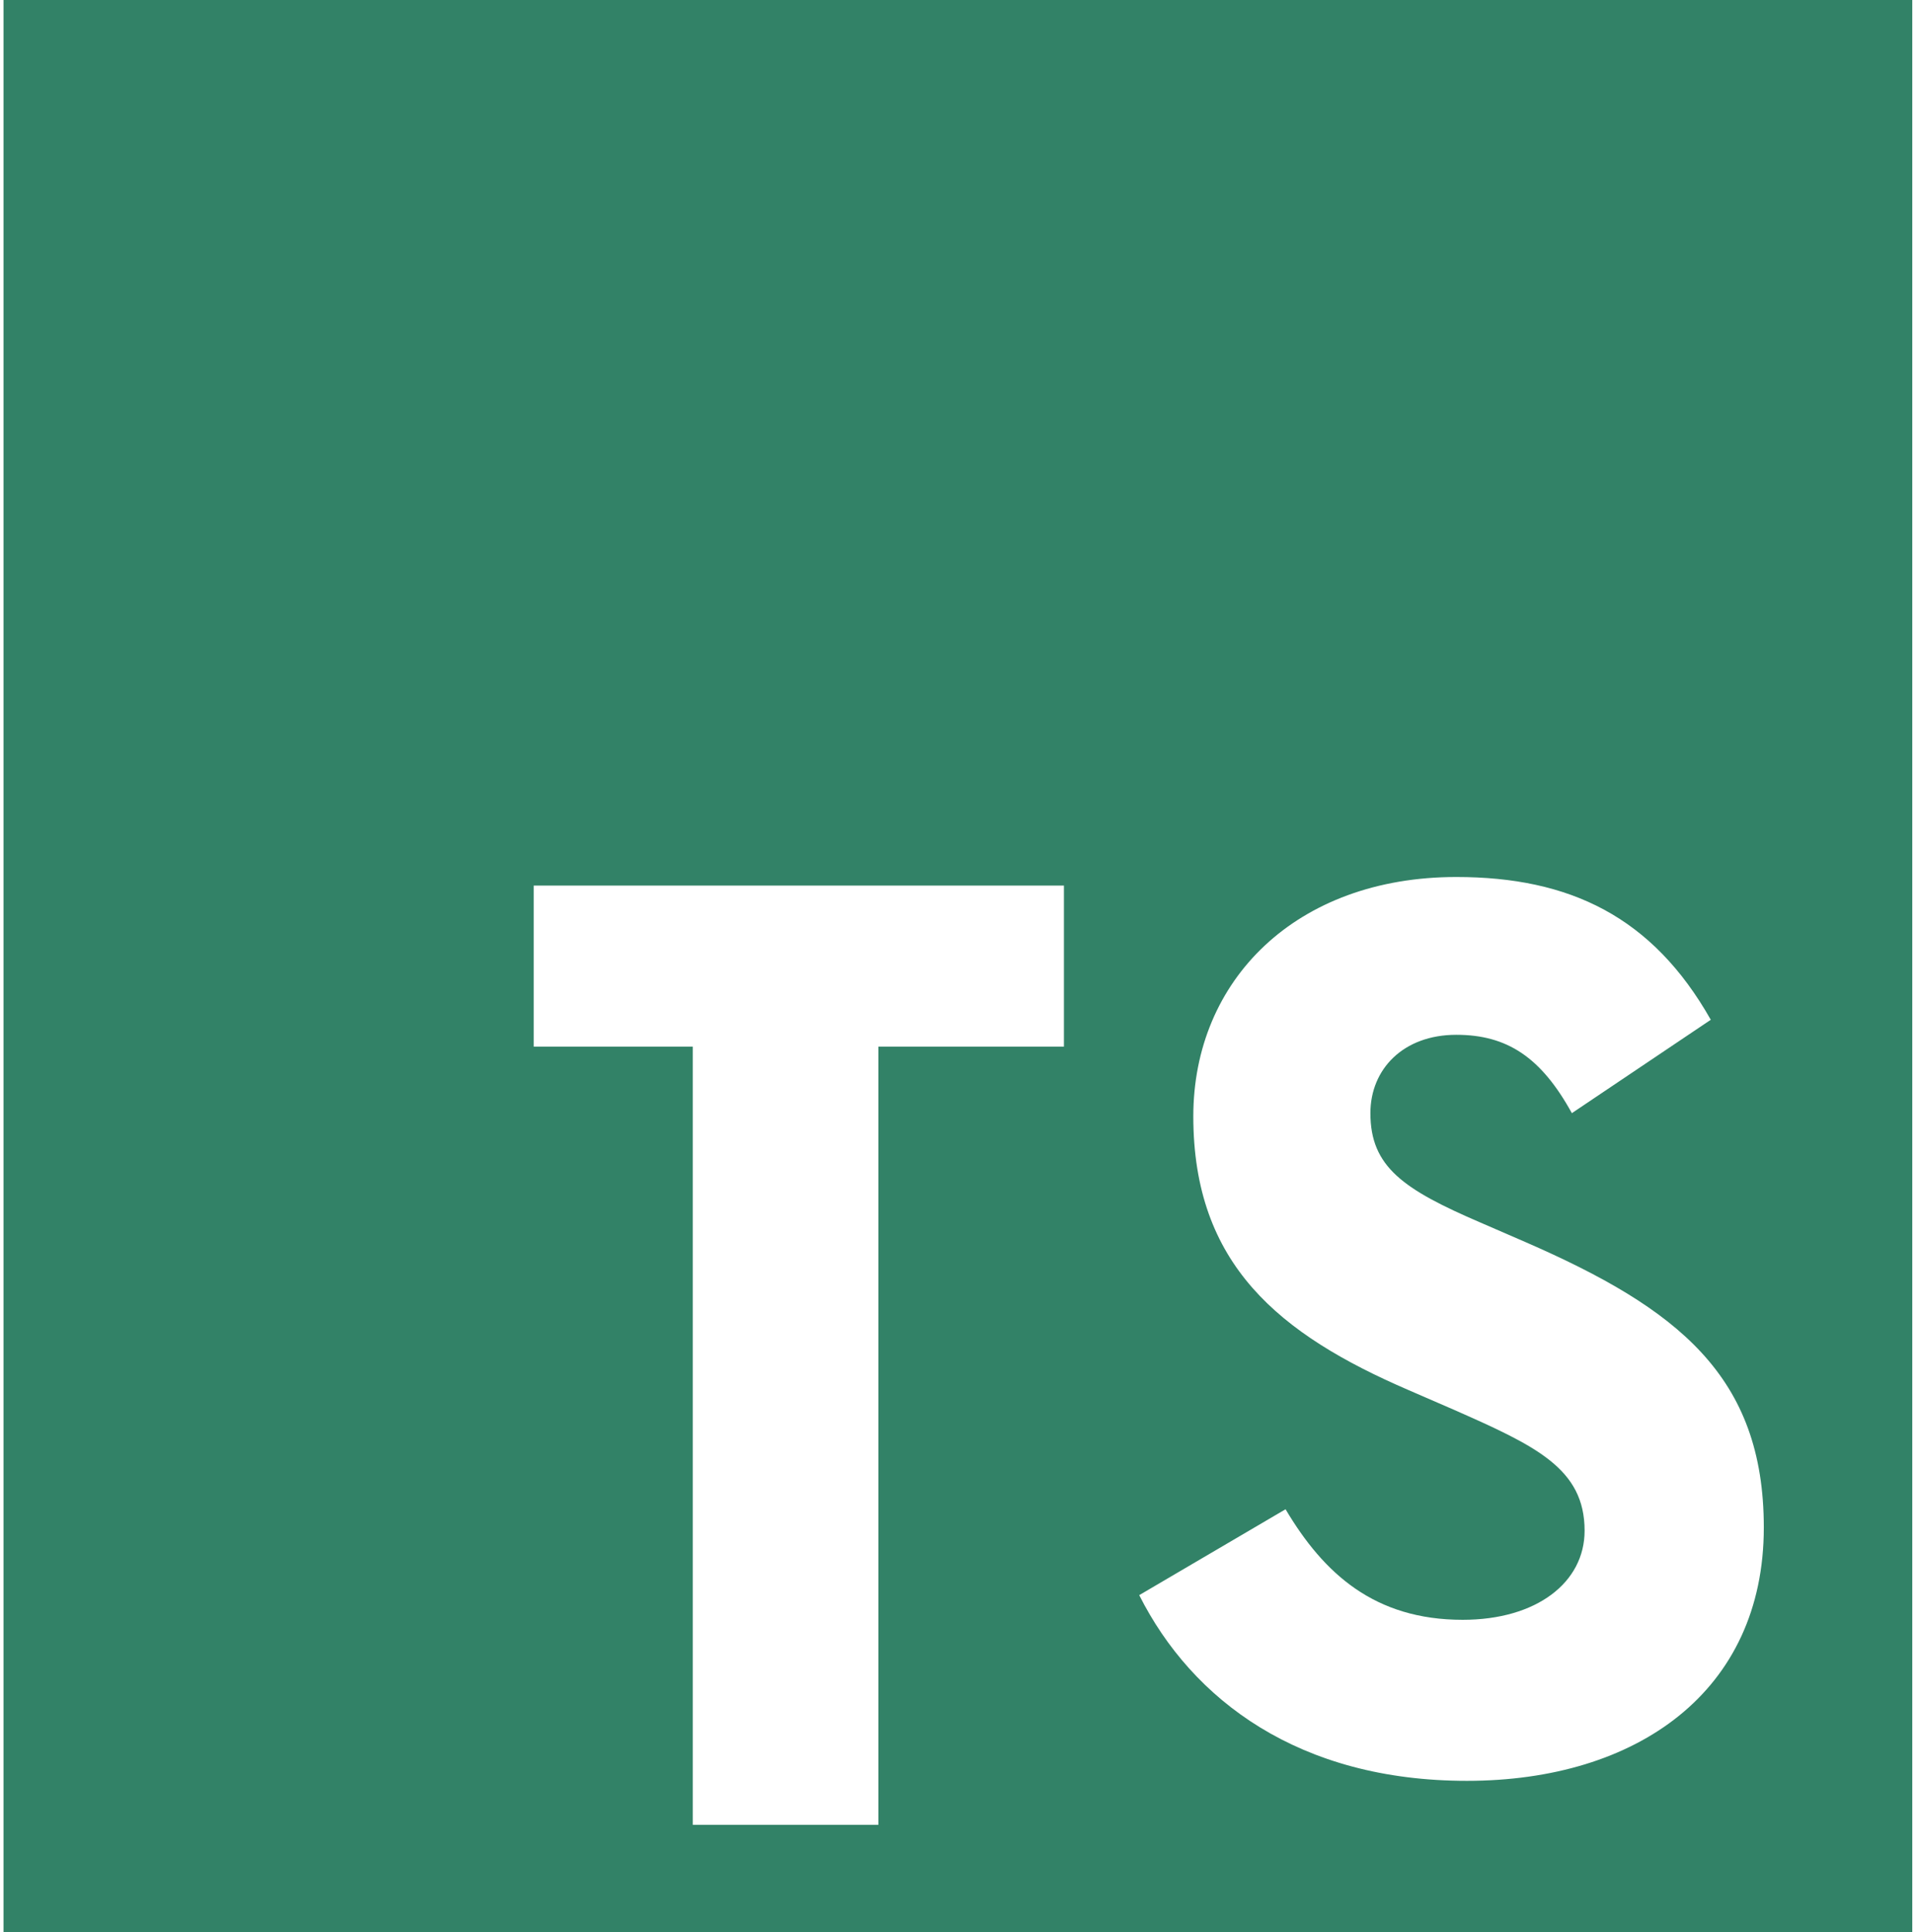 <svg width="99" height="100" viewBox="0 0 99 100" fill="none" xmlns="http://www.w3.org/2000/svg">
<path d="M0.182 0H98.962V100H0.182V0ZM58.956 82.556C61.7 88 67.243 92.167 75.913 92.167C84.694 92.167 91.279 87.556 91.279 79.056C91.279 71.222 86.834 67.722 78.932 64.278L76.627 63.278C72.621 61.556 70.92 60.389 70.92 57.611C70.92 55.333 72.621 53.556 75.365 53.556C77.999 53.556 79.755 54.722 81.346 57.611L88.535 52.778C85.517 47.444 81.237 45.389 75.365 45.389C67.078 45.389 61.755 50.722 61.755 57.778C61.755 65.444 66.2 69.055 72.895 71.944L75.2 72.944C79.481 74.833 82.005 76 82.005 79.222C82.005 81.889 79.535 83.833 75.694 83.833C71.139 83.833 68.505 81.444 66.529 78.111L58.956 82.556ZM55.06 45.833H27.621V54.167H35.852V94.444H45.456V54.167H55.06V45.833Z" fill="#328267"/>
</svg>

